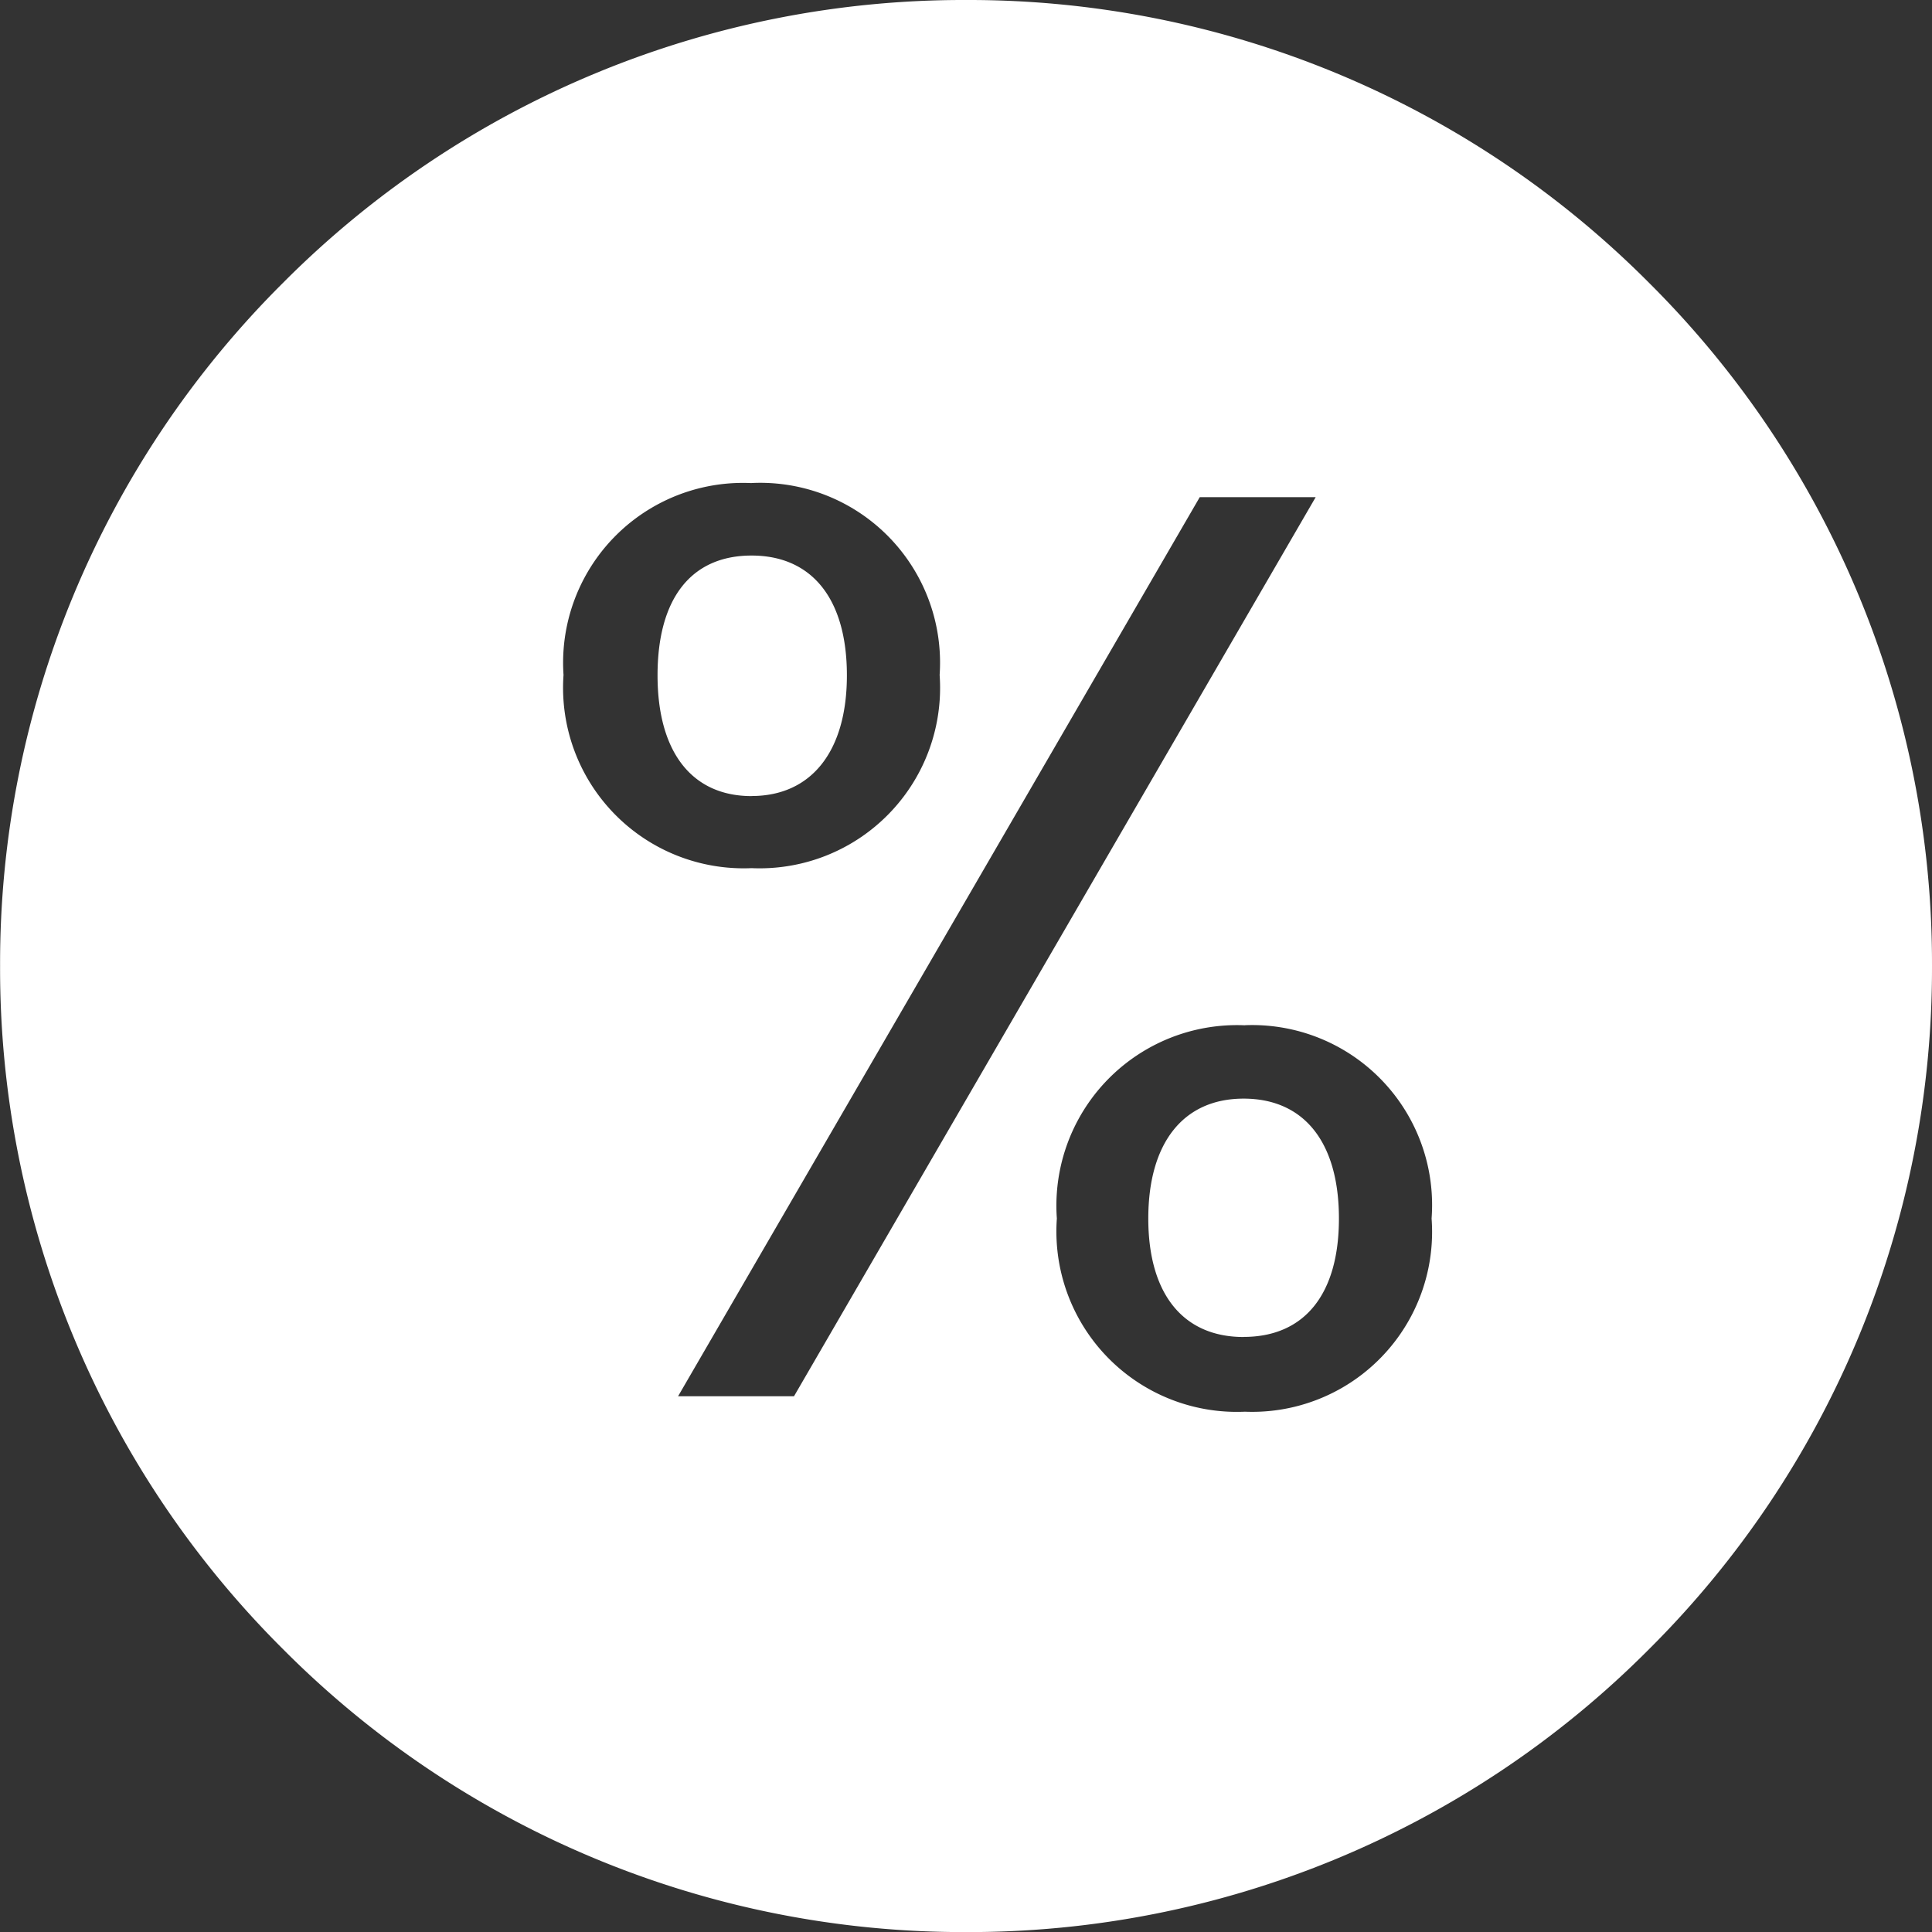 <svg xmlns="http://www.w3.org/2000/svg" width="23.999" height="24" viewBox="0 0 23.999 24">
  <rect x="0" y="0" width="23.999" height="24" fill="#333333" stroke="none"/>
  <defs>
    <style>
      .cls-1 {
        fill: #fff;
      }
    </style>
  </defs>
  <path id="Subtraction_49" data-name="Subtraction 49" class="cls-1" d="M539.93-224.413a11.921,11.921,0,0,1-8.485-3.515,11.923,11.923,0,0,1-3.514-8.486,11.921,11.921,0,0,1,3.514-8.485,11.921,11.921,0,0,1,8.485-3.514,11.921,11.921,0,0,1,8.485,3.514,11.921,11.921,0,0,1,3.514,8.485,11.923,11.923,0,0,1-3.514,8.486A11.921,11.921,0,0,1,539.93-224.413Zm3.464-11.264a2.243,2.243,0,0,0-2.336,2.4,2.242,2.242,0,0,0,2.336,2.4,2.235,2.235,0,0,0,2.319-2.4A2.235,2.235,0,0,0,543.394-235.678Zm-.561-6.56-6.48,11.168h1.44l6.48-11.168h-1.44Zm-5.567-.175a2.234,2.234,0,0,0-2.336,2.383,2.243,2.243,0,0,0,2.336,2.4,2.242,2.242,0,0,0,2.336-2.4A2.234,2.234,0,0,0,537.266-242.413Zm6.112,10.607c-.753,0-1.184-.536-1.184-1.472s.432-1.489,1.184-1.489,1.184.543,1.184,1.489S544.13-231.806,543.378-231.806Zm-6.112-6.719c-.742,0-1.168-.548-1.168-1.5s.415-1.488,1.168-1.488,1.184.542,1.184,1.488S538.007-238.525,537.266-238.525Z" transform="translate(-527.93 248.413)"/>
</svg>
